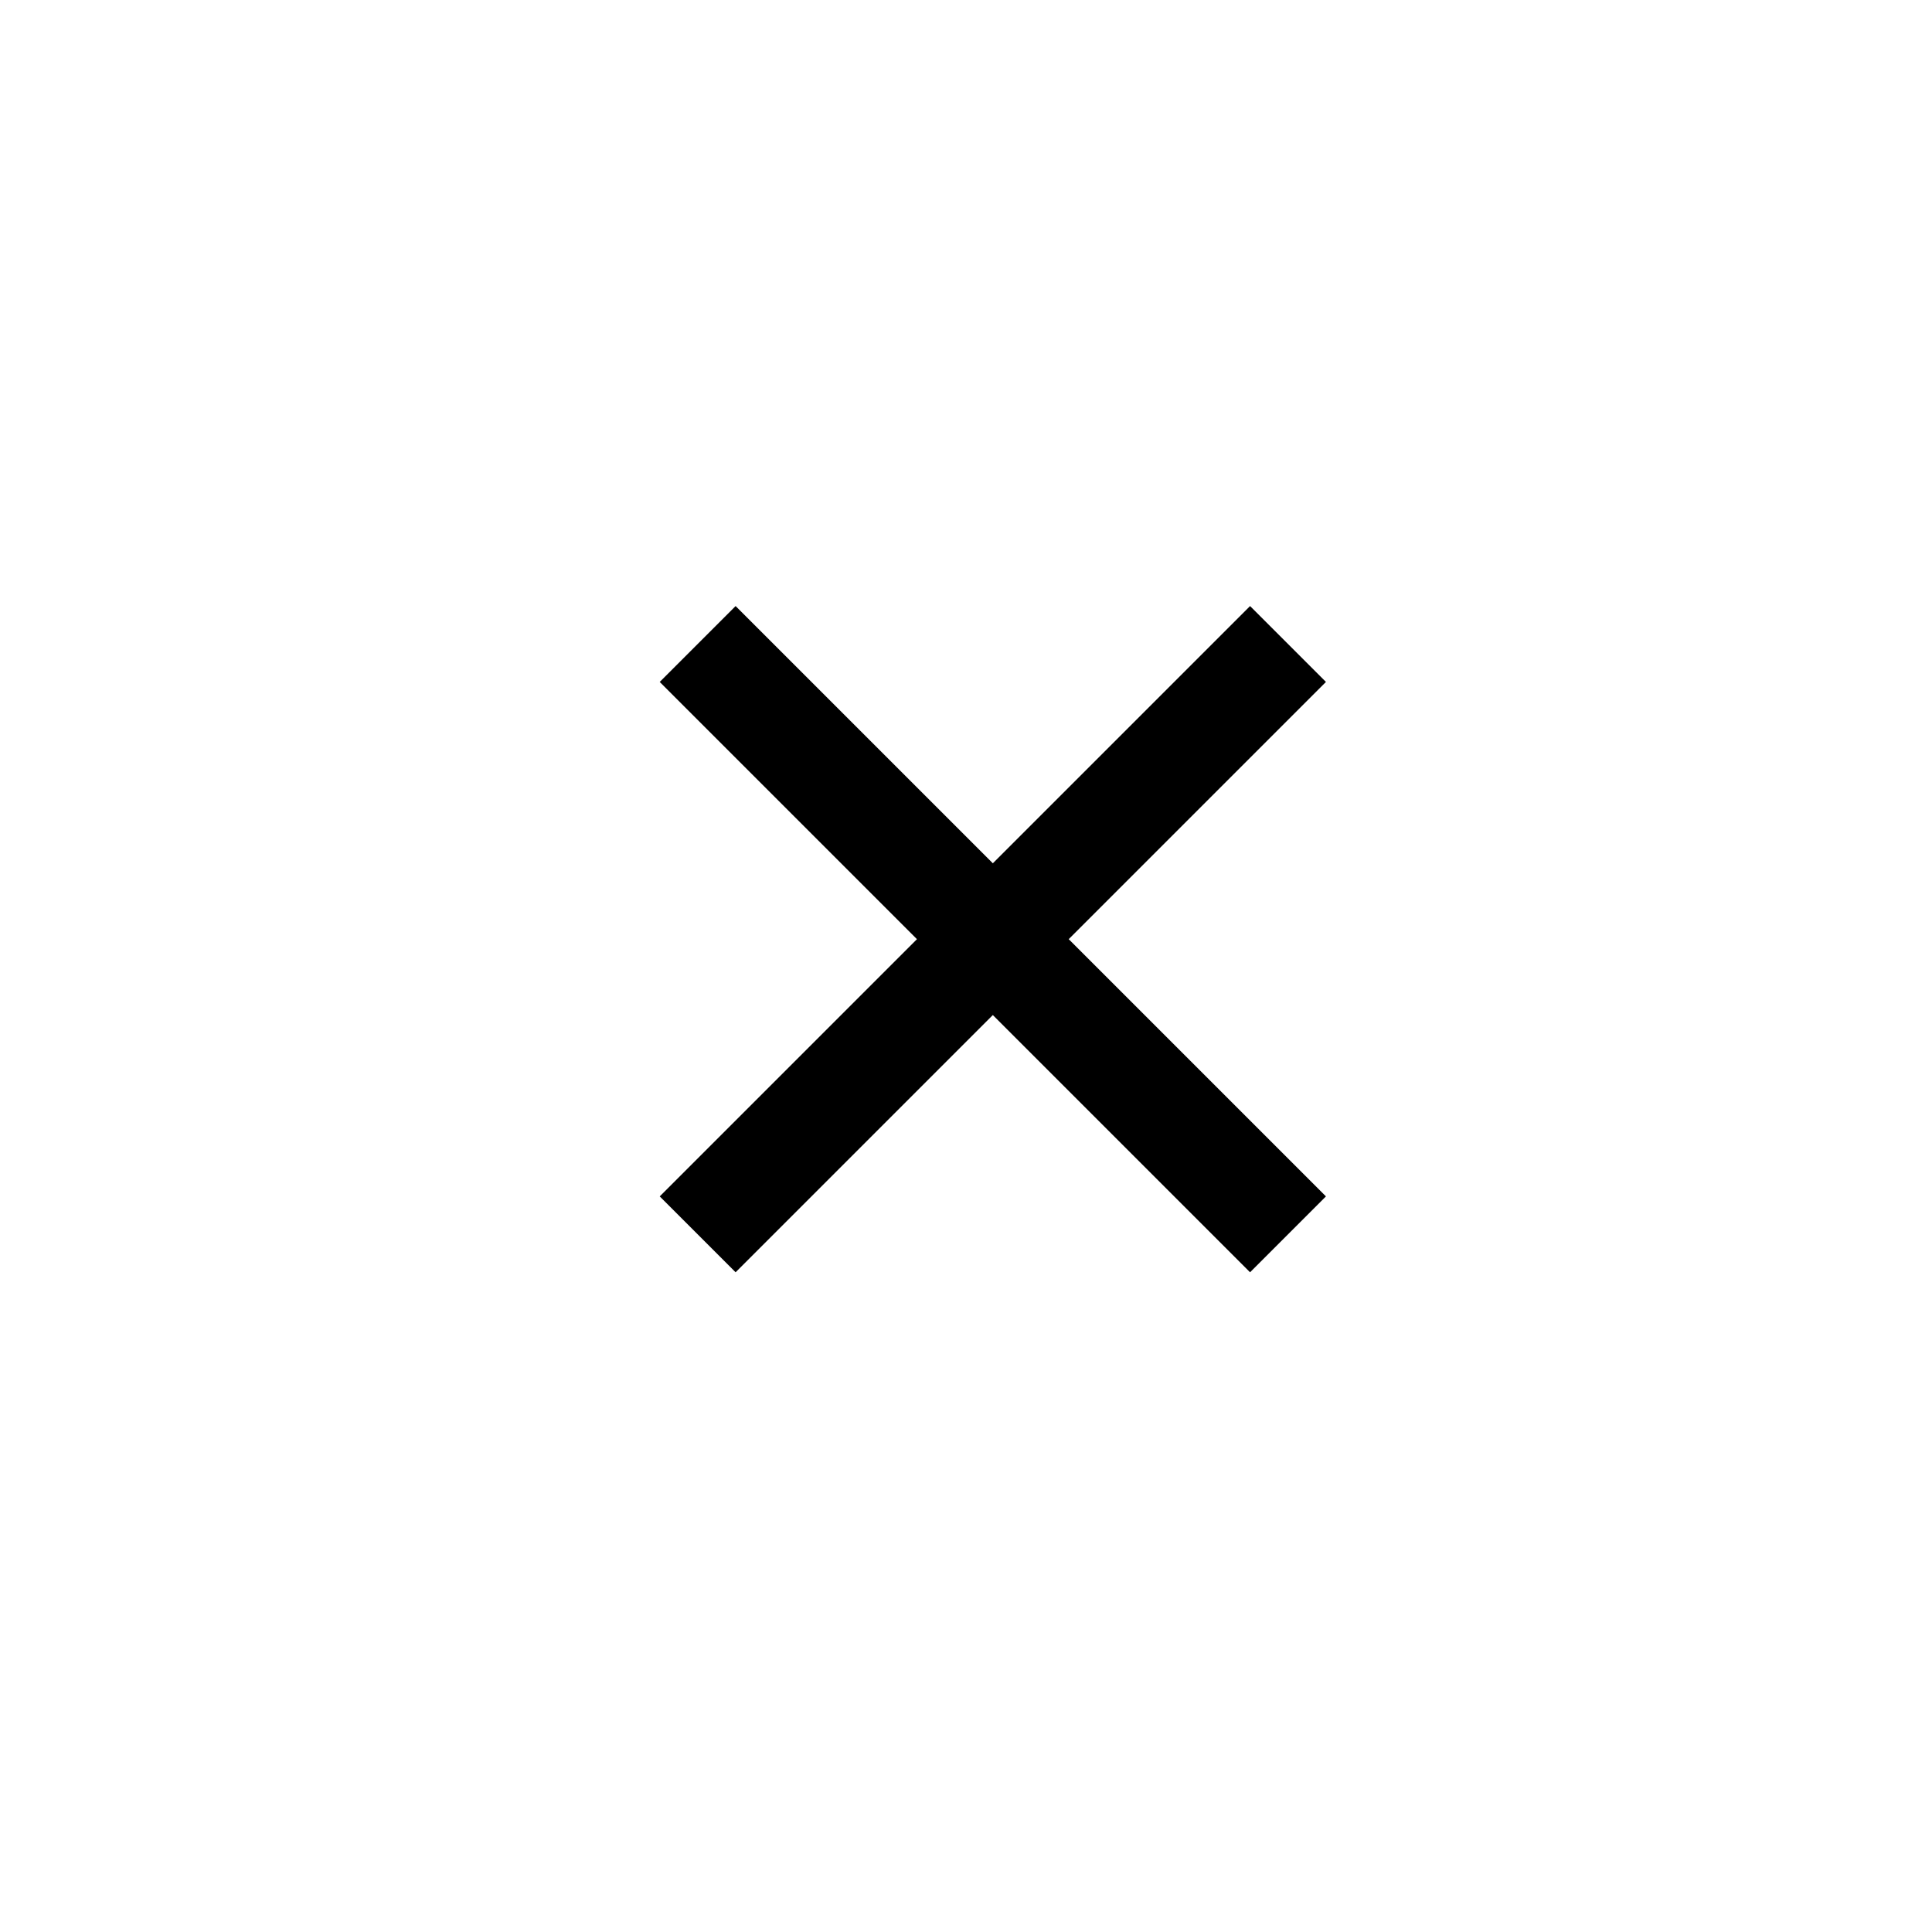 <svg width="36" height="36" viewBox="0 0 36 36" fill="none" xmlns="http://www.w3.org/2000/svg">
<path fill-rule="evenodd" clip-rule="evenodd" d="M23.293 23.707L12.293 12.707L13.707 11.293L24.707 22.293L23.293 23.707Z" fill="black"/>
<path fill-rule="evenodd" clip-rule="evenodd" d="M12.293 22.293L23.293 11.293L24.707 12.707L13.707 23.707L12.293 22.293Z" fill="black"/>
</svg>
